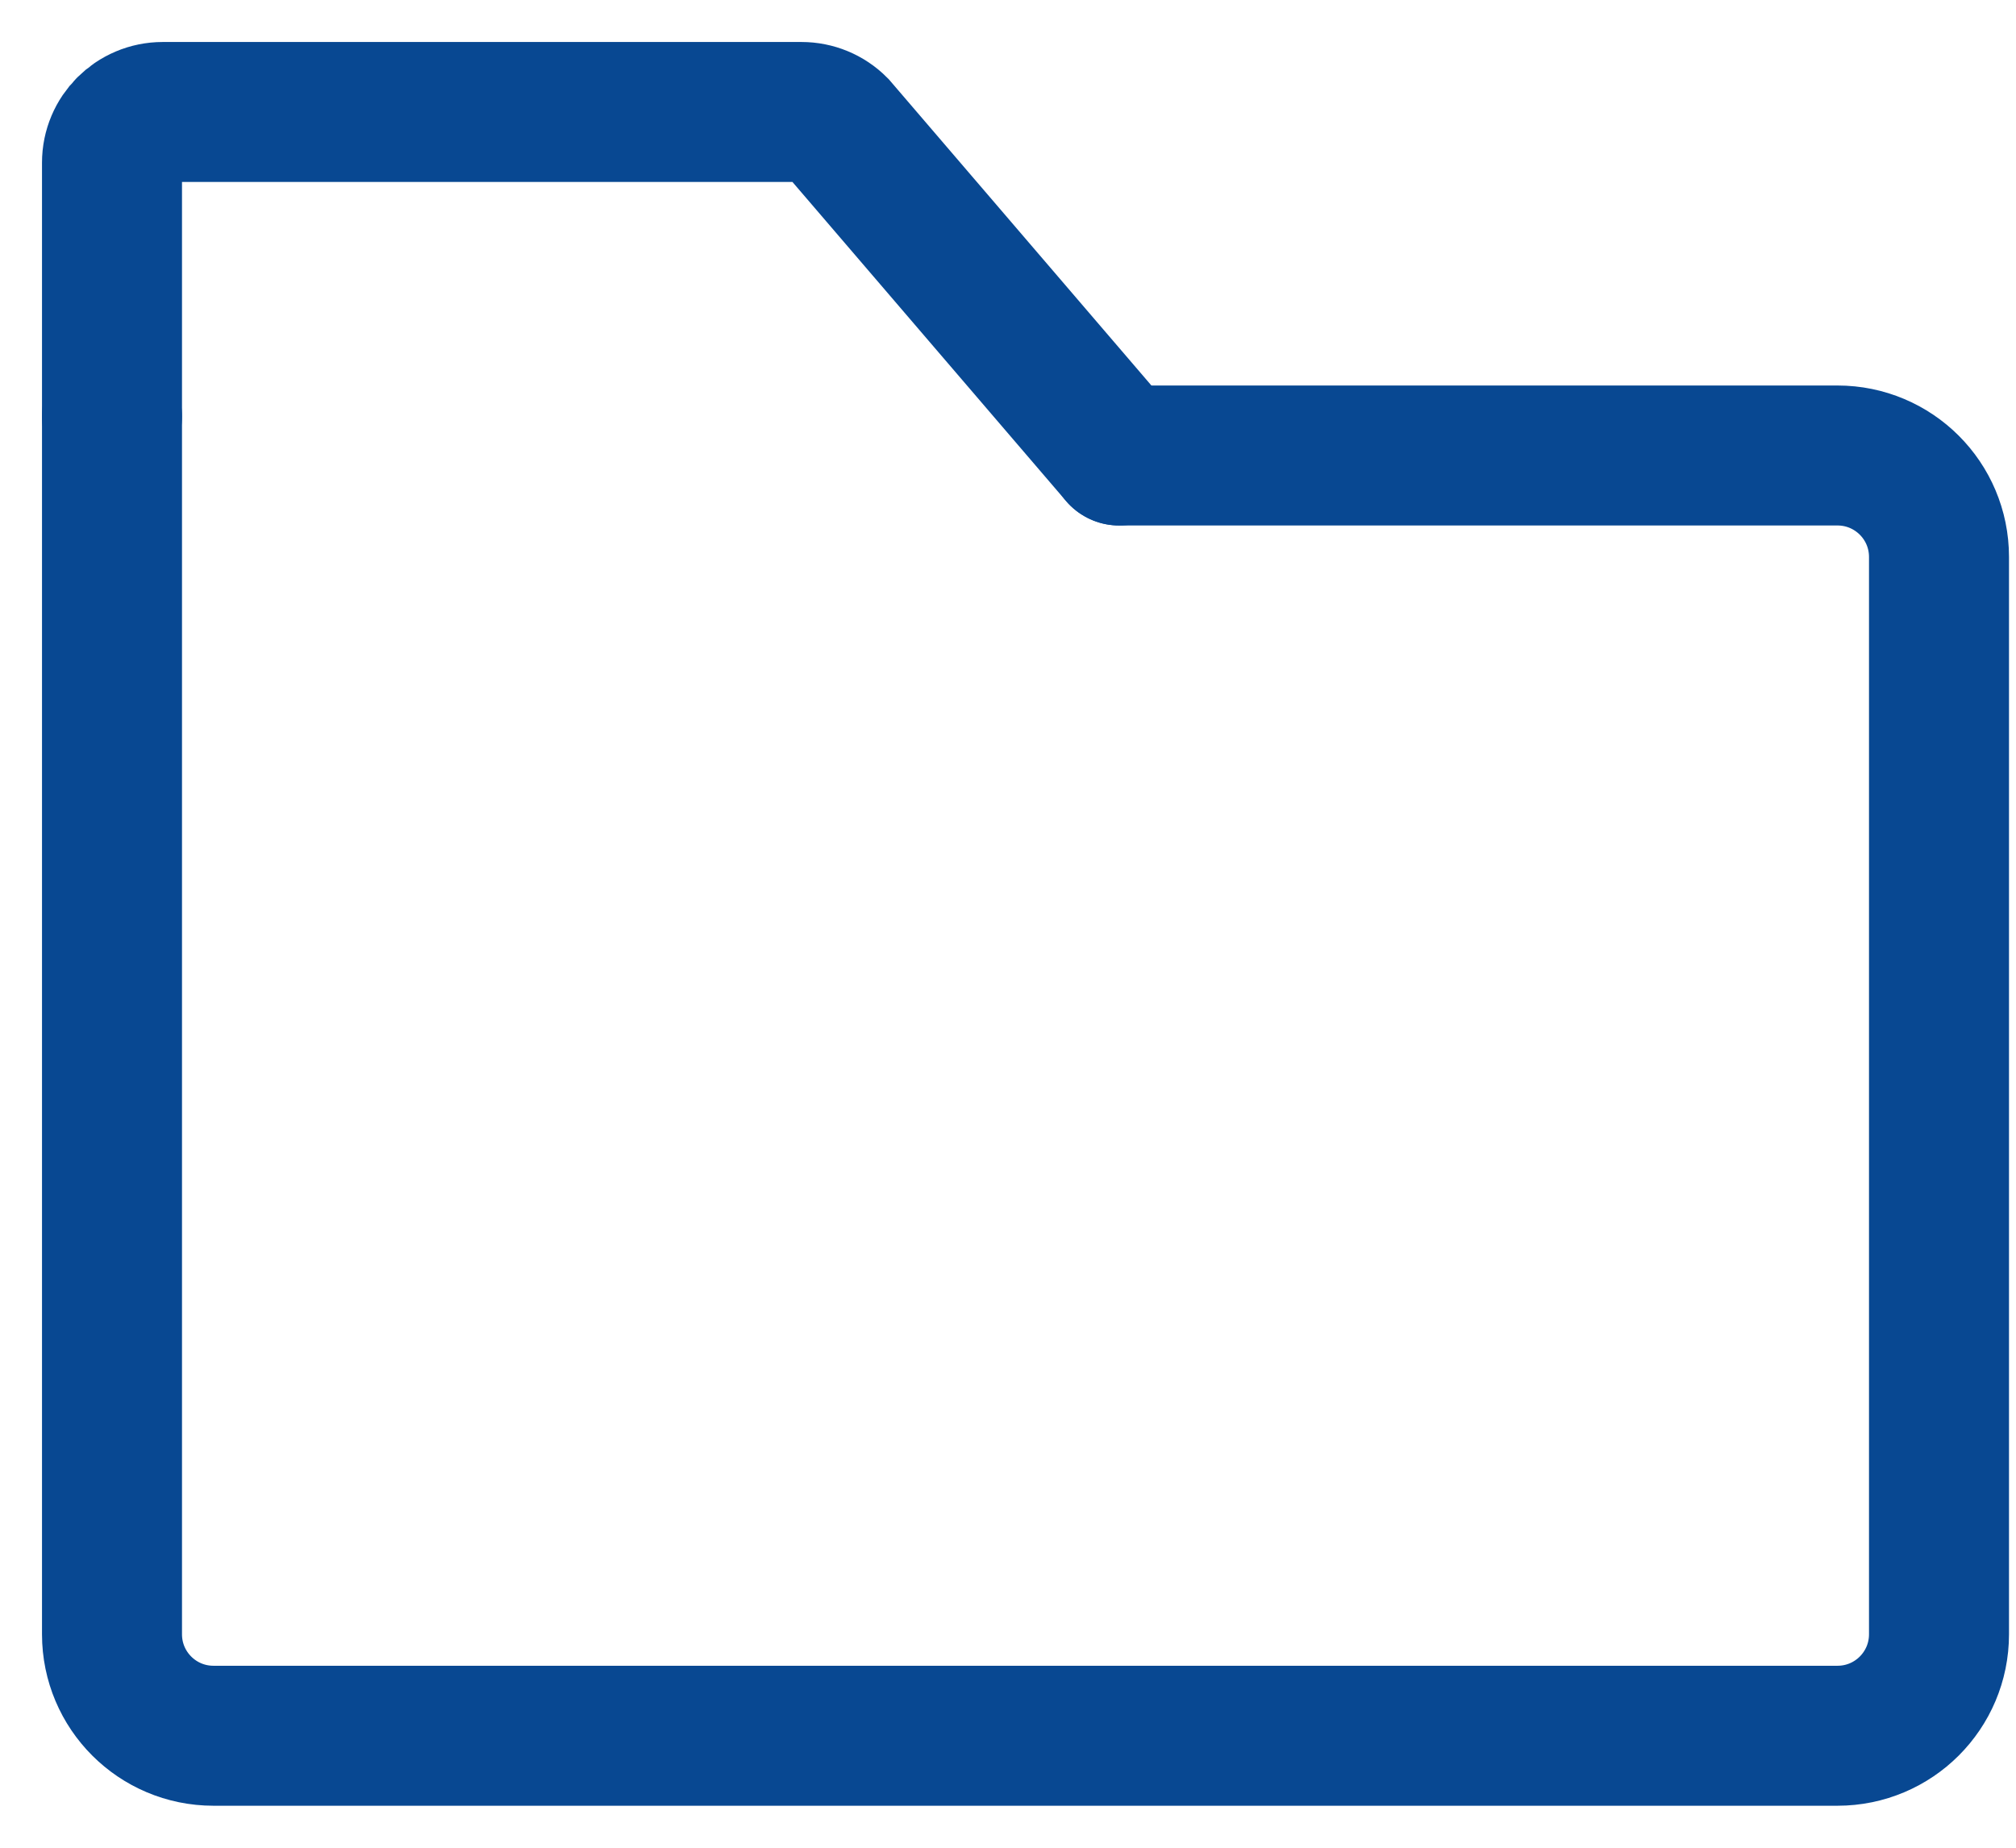 <svg width="36" height="33" viewBox="0 0 36 33" fill="none" xmlns="http://www.w3.org/2000/svg">
<path d="M2 7.438V29.188C2 30.189 2.811 31 3.812 31H32.812C33.814 31 34.625 30.189 34.625 29.188V9.947C34.625 8.946 33.814 8.135 32.812 8.135H19.986" stroke="#084892" stroke-width="2.5" stroke-linecap="round"/>
<path d="M19.986 8.135L14.953 2.265C14.783 2.095 14.553 2 14.312 2H2.906C2.406 2 2 2.406 2 2.906V7.438" stroke="#084892" stroke-width="2.5" stroke-linecap="round"/>
</svg>
